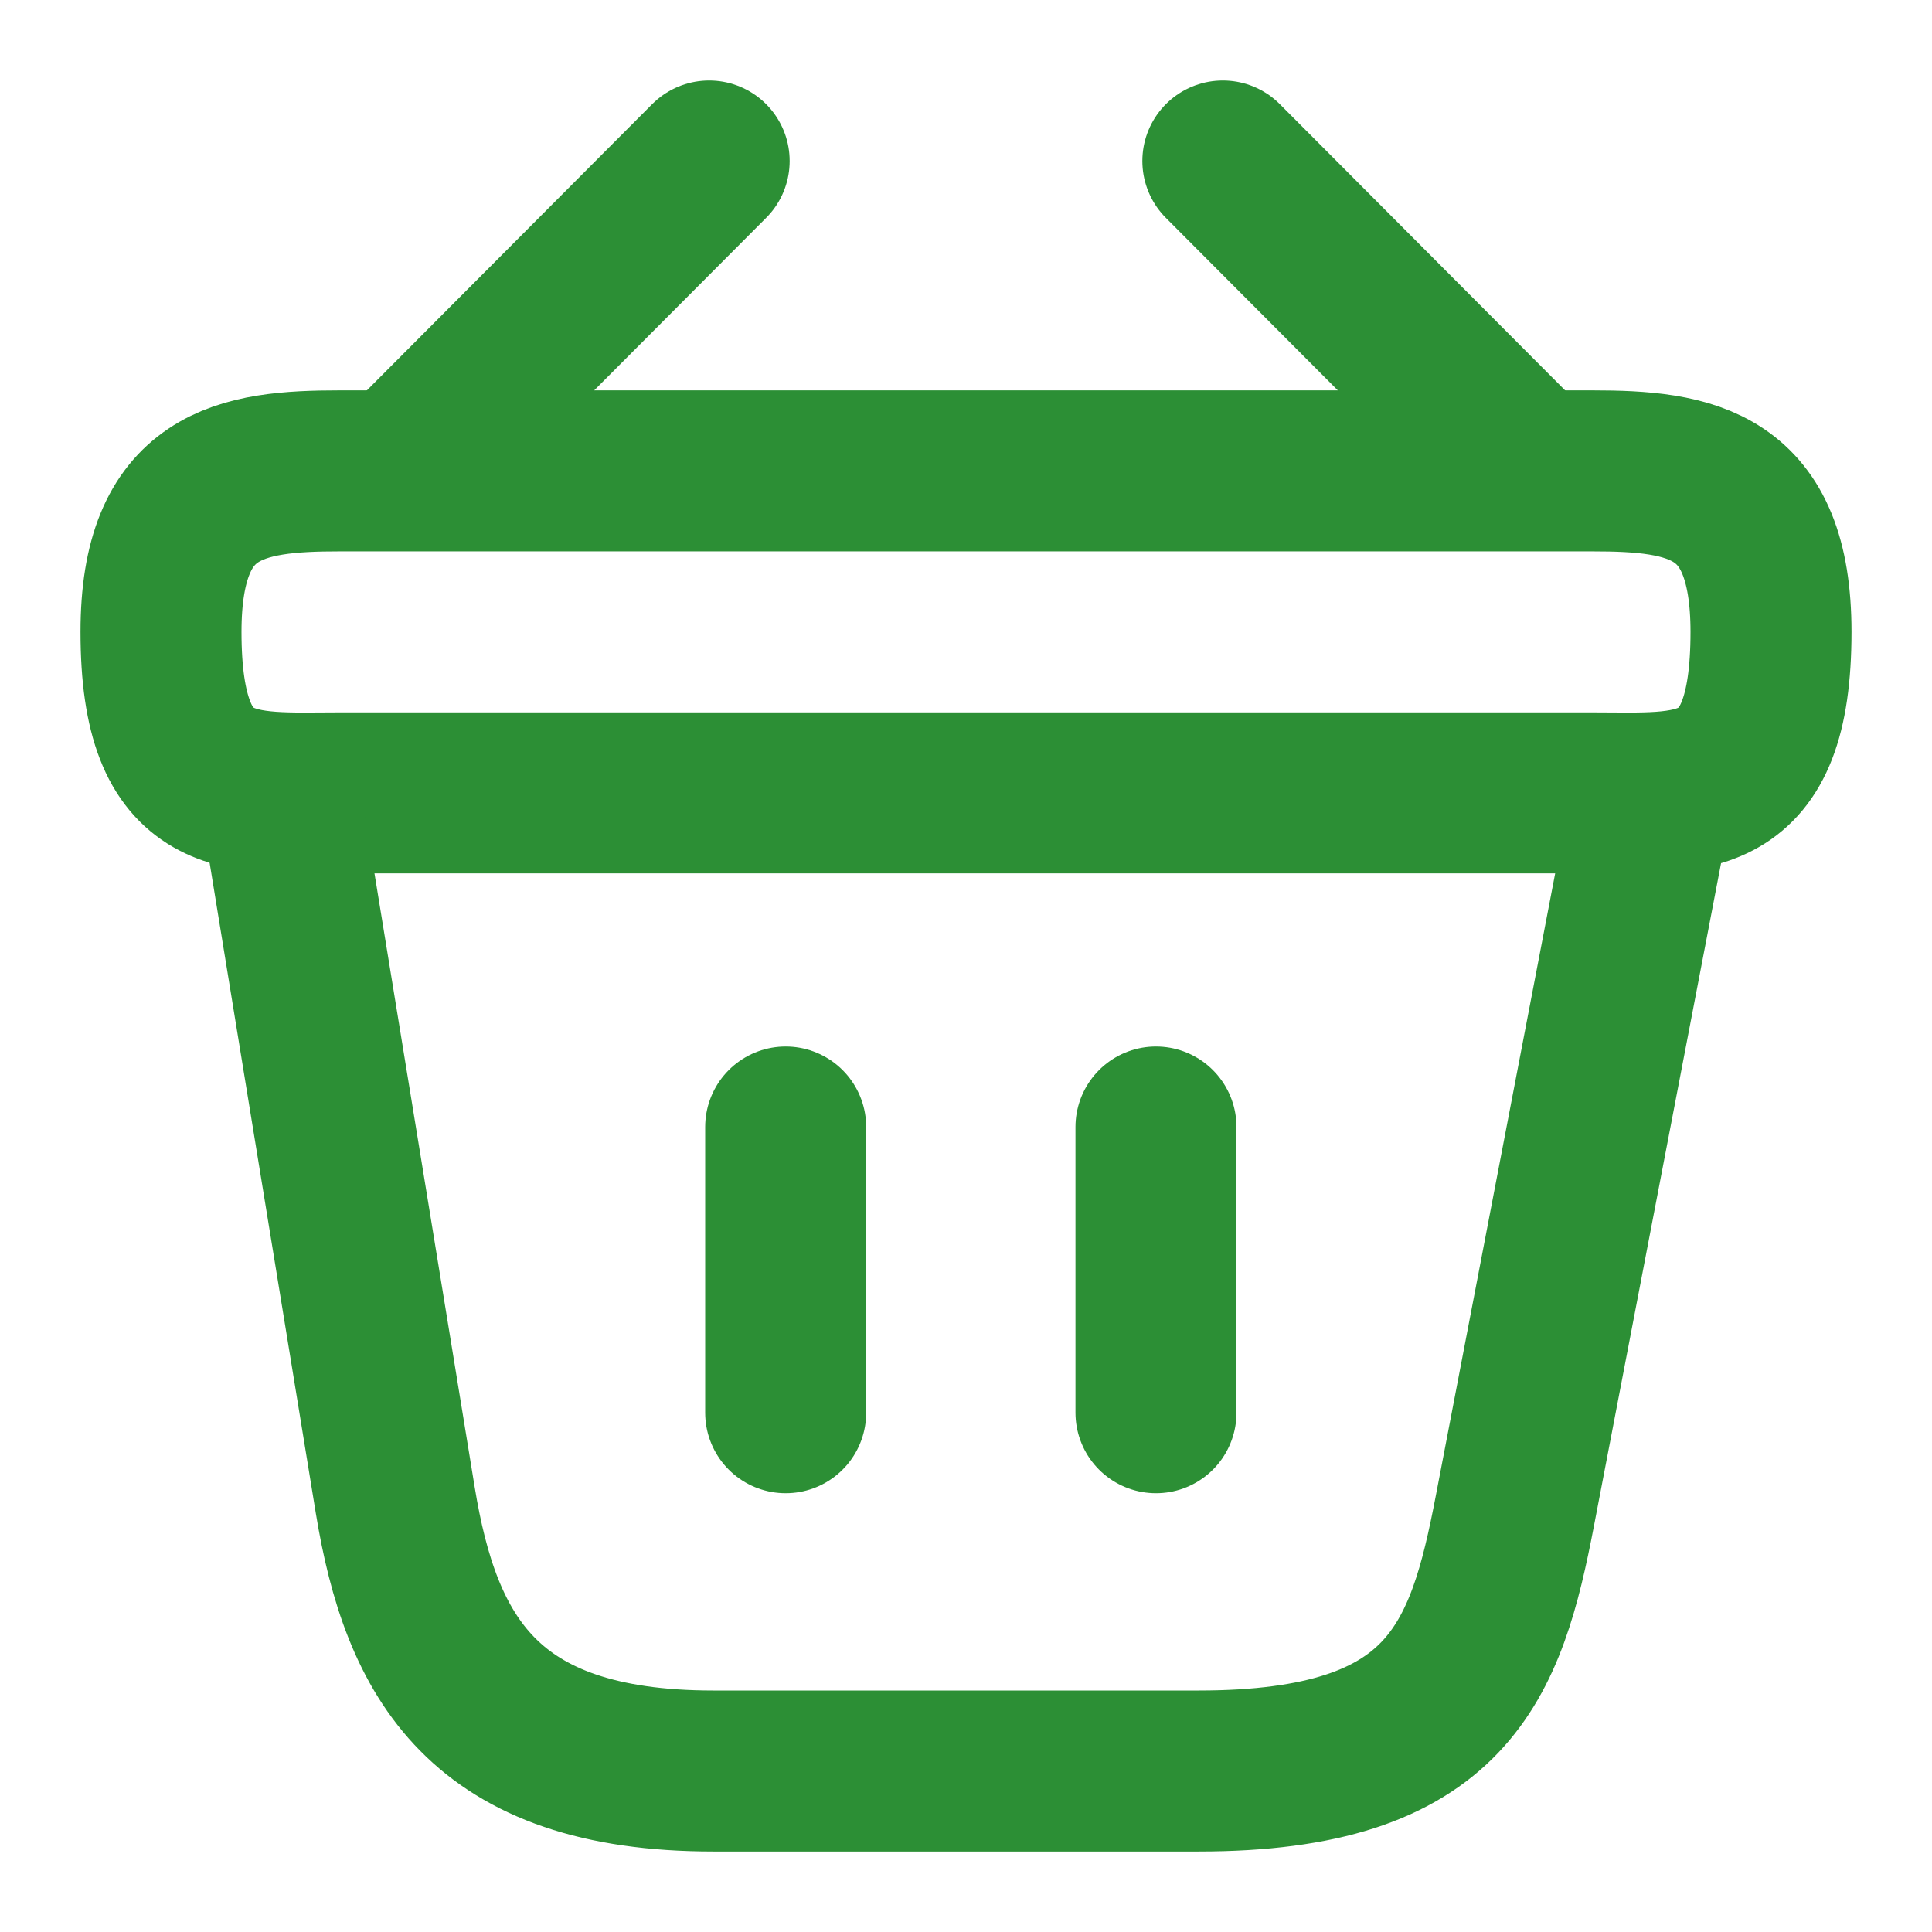 <svg width="18" height="18" viewBox="0 0 18 18" fill="none" xmlns="http://www.w3.org/2000/svg">
<path d="M6.607 1.5L3.893 4.223" stroke="#2C8F35" stroke-width="1.5" stroke-miterlimit="10" stroke-linecap="round" stroke-linejoin="round"/>
<path d="M11.393 1.5L14.107 4.223" stroke="#2C8F35" stroke-width="1.5" stroke-miterlimit="10" stroke-linecap="round" stroke-linejoin="round"/>
<path d="M1.5 5.887C1.5 4.5 2.243 4.387 3.165 4.387H14.835C15.758 4.387 16.5 4.5 16.5 5.887C16.5 7.5 15.758 7.387 14.835 7.387H3.165C2.243 7.387 1.5 7.5 1.5 5.887Z" stroke="#2C8F35" stroke-width="1.5"/>
<path d="M7.32 10.5V13.162" stroke="#2C8F35" stroke-width="1.5" stroke-linecap="round"/>
<path d="M10.77 10.5V13.162" stroke="#2C8F35" stroke-width="1.5" stroke-linecap="round"/>
<path d="M2.625 7.5L3.683 13.98C3.922 15.435 4.5 16.5 6.645 16.5H11.168C13.5 16.5 13.845 15.48 14.115 14.07L15.375 7.5" stroke="#2C8F35" stroke-width="1.5" stroke-linecap="round"/>
</svg>
